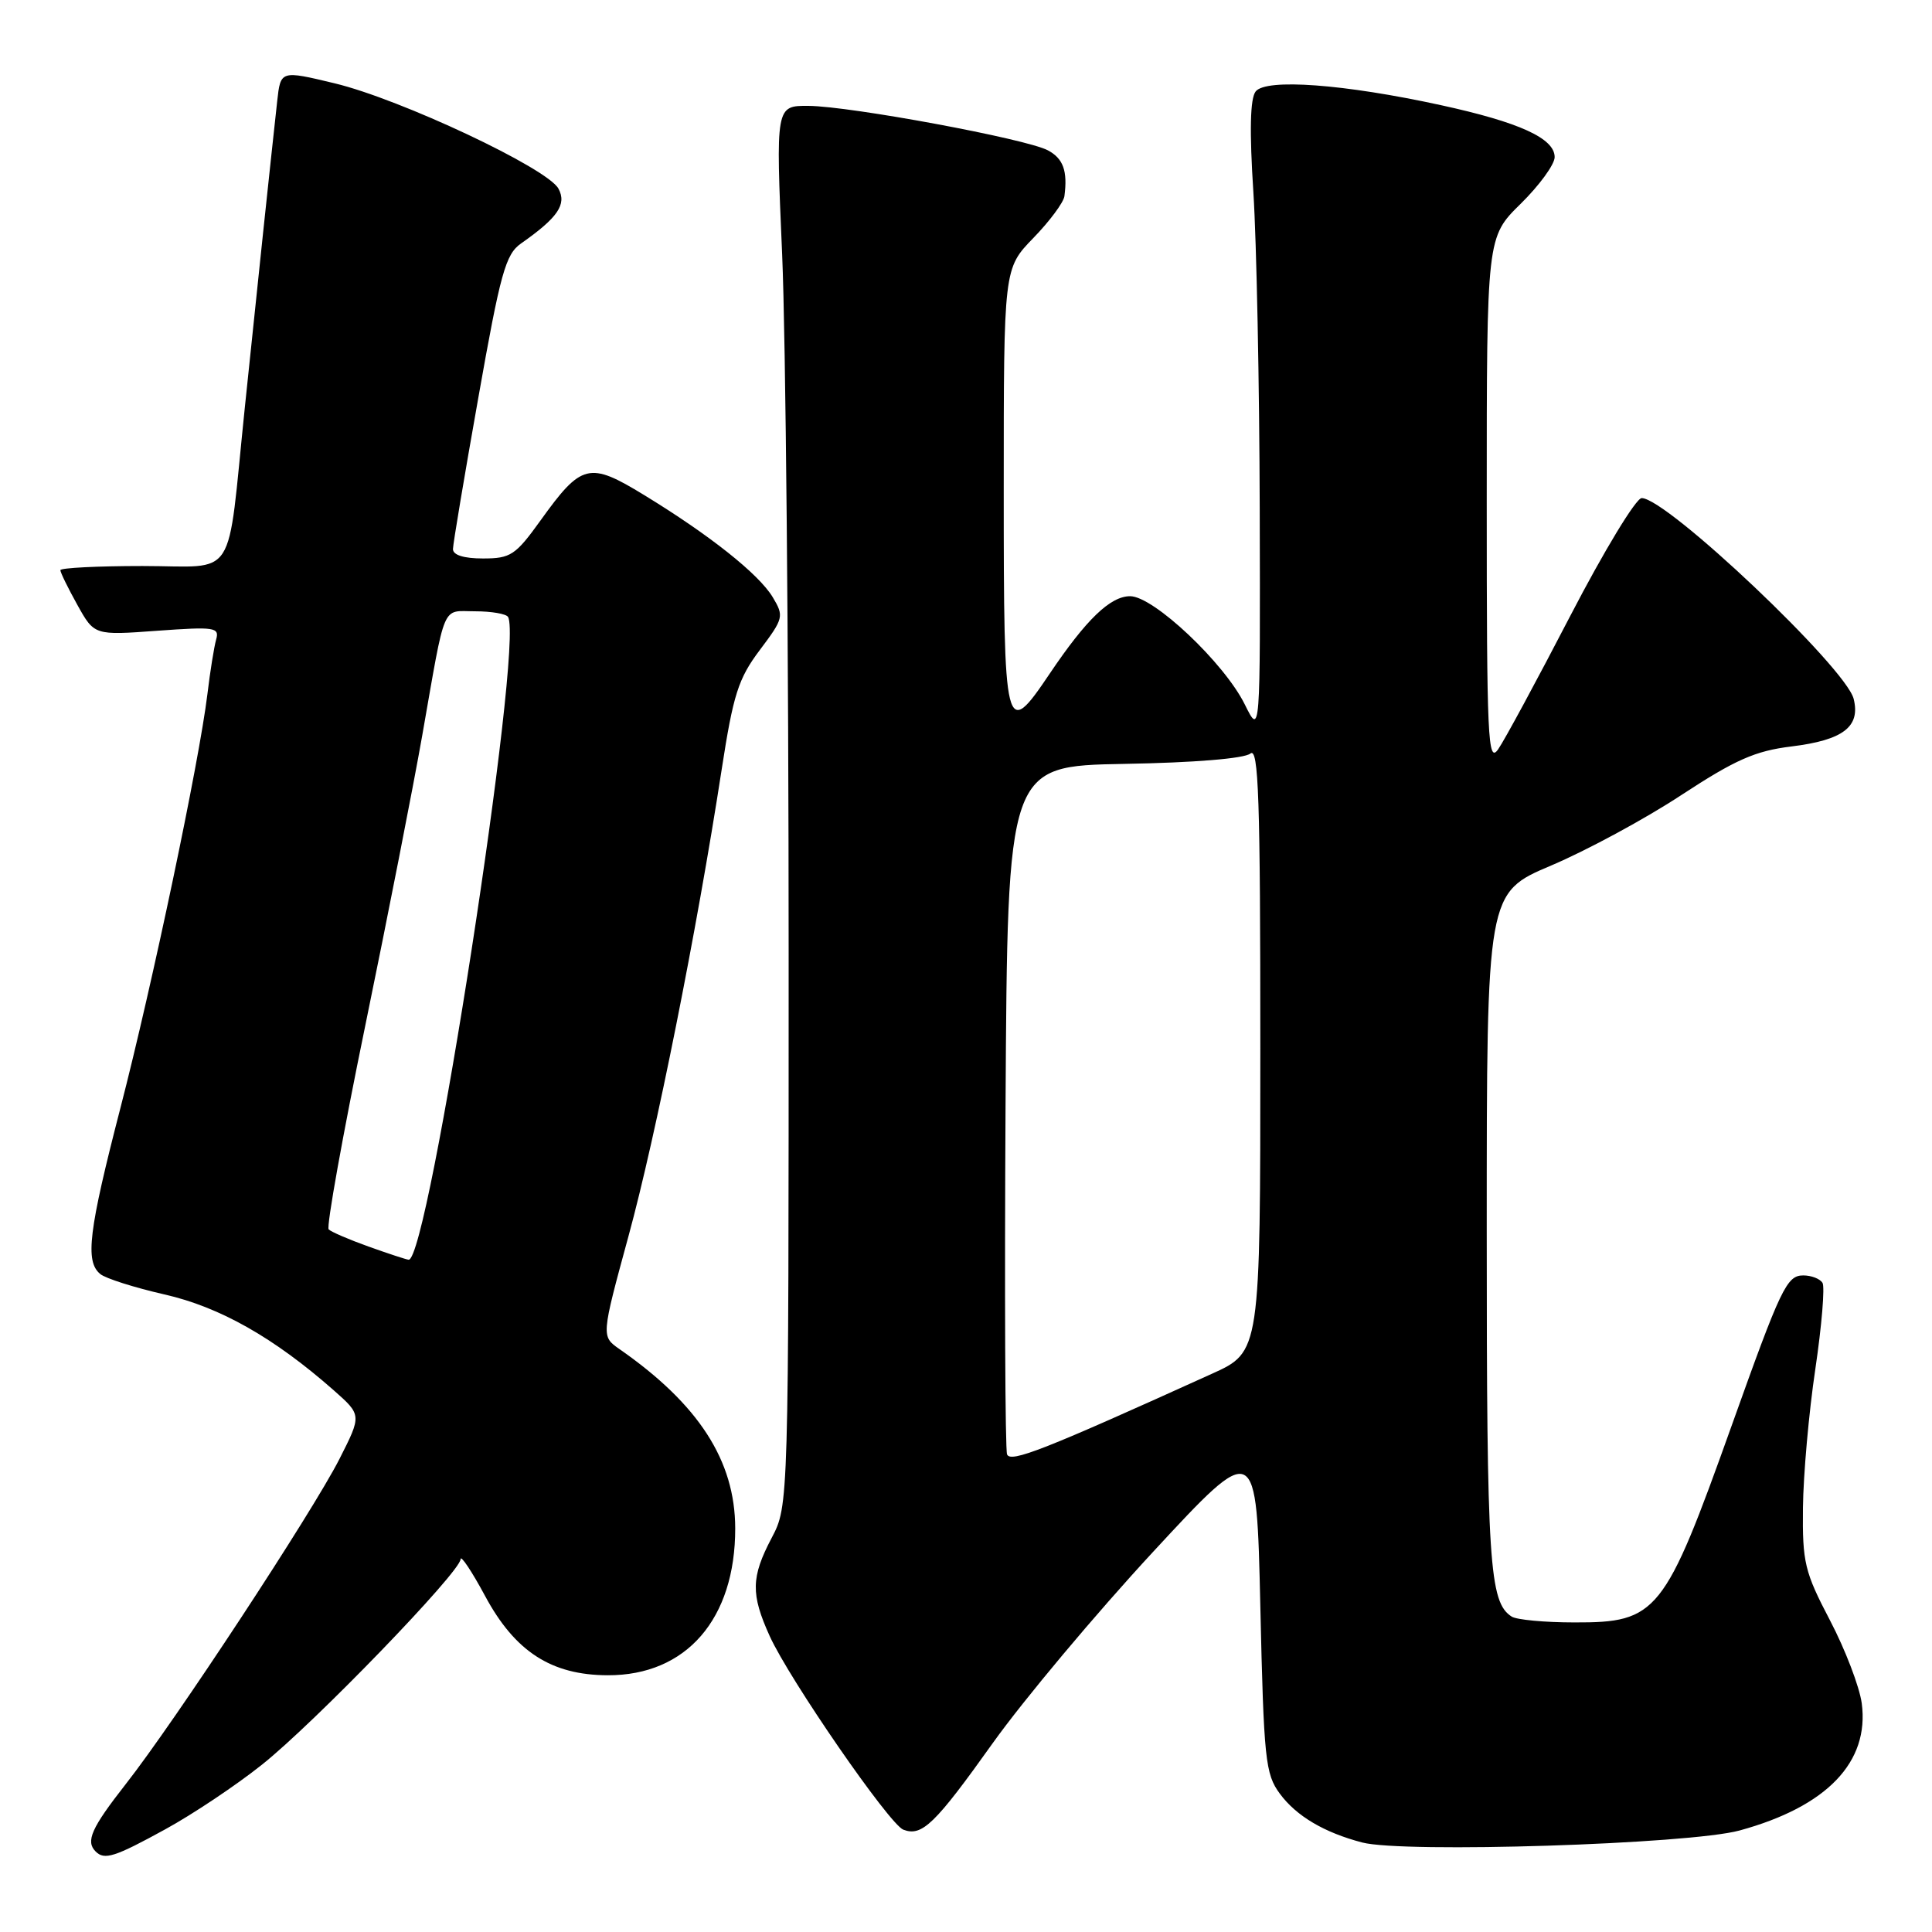 <?xml version="1.0" encoding="UTF-8" standalone="no"?>
<!DOCTYPE svg PUBLIC "-//W3C//DTD SVG 1.1//EN" "http://www.w3.org/Graphics/SVG/1.1/DTD/svg11.dtd" >
<svg xmlns="http://www.w3.org/2000/svg" xmlns:xlink="http://www.w3.org/1999/xlink" version="1.1" viewBox="0 0 256 256">
 <g >
 <path fill="currentColor"
d=" M 21.92 242.38 C 25.54 240.40 31.30 236.55 34.71 233.83 C 41.66 228.30 60.98 208.31 61.03 206.60 C 61.04 206.00 62.51 208.19 64.28 211.48 C 68.24 218.85 73.06 221.96 80.52 221.98 C 90.94 222.02 97.44 214.52 97.42 202.50 C 97.40 193.54 92.58 186.07 82.08 178.76 C 79.66 177.07 79.66 177.07 83.28 163.79 C 86.92 150.45 92.31 123.47 95.62 102.00 C 97.16 92.01 97.83 89.92 100.68 86.13 C 103.84 81.93 103.90 81.65 102.39 79.13 C 100.54 76.06 94.04 70.90 85.34 65.59 C 78.06 61.14 77.06 61.39 71.61 68.98 C 68.31 73.57 67.66 74.00 64.00 74.00 C 61.46 74.00 60.01 73.55 60.02 72.75 C 60.03 72.06 61.54 63.04 63.38 52.70 C 66.31 36.14 66.99 33.70 69.04 32.26 C 73.92 28.84 75.12 27.08 74.00 25.00 C 72.56 22.30 53.08 13.14 44.34 11.04 C 37.18 9.32 37.18 9.32 36.73 13.41 C 35.91 20.84 33.96 39.27 32.44 54.00 C 30.02 77.43 31.59 75.00 18.89 75.00 C 12.90 75.00 8.00 75.25 8.00 75.55 C 8.00 75.86 9.01 77.92 10.25 80.15 C 12.50 84.19 12.50 84.19 20.82 83.58 C 28.45 83.03 29.10 83.12 28.64 84.74 C 28.37 85.71 27.84 88.97 27.48 92.00 C 26.38 101.00 20.20 130.40 15.96 146.80 C 11.74 163.12 11.25 167.13 13.28 168.81 C 13.98 169.40 17.81 170.61 21.79 171.52 C 29.14 173.19 36.32 177.26 44.22 184.22 C 47.93 187.50 47.93 187.50 44.98 193.32 C 41.41 200.35 23.12 228.19 16.65 236.42 C 12.11 242.22 11.32 243.98 12.67 245.33 C 13.84 246.51 15.20 246.07 21.92 242.38 Z  M 230.50 242.55 C 242.07 239.39 247.73 233.49 246.69 225.69 C 246.39 223.50 244.50 218.55 242.48 214.70 C 239.12 208.28 238.82 207.05 238.90 199.78 C 238.95 195.42 239.68 187.16 240.54 181.41 C 241.39 175.66 241.82 170.51 241.49 169.98 C 241.15 169.44 240.01 169.00 238.95 169.00 C 236.75 169.00 235.99 170.60 229.42 189.00 C 220.55 213.82 219.60 215.01 208.62 214.98 C 204.70 214.98 200.97 214.63 200.31 214.21 C 197.33 212.32 197.00 207.18 197.00 163.08 C 197.00 118.30 197.00 118.30 205.55 114.68 C 210.26 112.68 218.02 108.49 222.80 105.34 C 229.93 100.67 232.56 99.50 237.37 98.91 C 244.23 98.07 246.54 96.30 245.62 92.60 C 244.57 88.45 220.87 66.00 217.53 66.00 C 216.78 66.00 212.53 73.01 208.09 81.57 C 203.65 90.13 199.34 98.11 198.51 99.29 C 197.15 101.23 197.00 97.94 197.00 66.43 C 197.00 31.42 197.00 31.42 201.50 27.00 C 203.97 24.57 206.00 21.79 206.00 20.82 C 206.00 18.33 201.33 16.20 190.91 13.93 C 178.12 11.14 167.75 10.37 166.38 12.12 C 165.65 13.06 165.55 17.33 166.08 25.50 C 166.50 32.10 166.88 51.00 166.92 67.50 C 167.00 97.50 167.00 97.50 164.94 93.34 C 162.22 87.84 152.85 79.00 149.75 79.00 C 147.12 79.00 143.93 82.08 139.10 89.25 C 133.16 98.07 133.00 97.41 133.00 64.79 C 133.00 35.58 133.00 35.58 136.92 31.54 C 139.08 29.32 140.93 26.82 141.04 26.00 C 141.48 22.65 140.89 21.01 138.85 19.92 C 136.01 18.40 112.68 14.07 107.14 14.03 C 102.78 14.00 102.78 14.00 103.64 33.75 C 104.11 44.61 104.50 86.35 104.50 126.50 C 104.50 199.50 104.50 199.50 102.25 203.78 C 99.51 208.99 99.47 211.23 101.99 216.79 C 104.61 222.56 117.84 241.72 119.69 242.44 C 122.17 243.39 123.87 241.74 131.59 230.91 C 135.68 225.19 145.21 213.82 152.76 205.66 C 166.50 190.82 166.50 190.82 167.00 212.84 C 167.46 233.17 167.66 235.07 169.59 237.68 C 171.78 240.64 175.46 242.82 180.50 244.14 C 185.96 245.57 223.85 244.37 230.50 242.55 Z  M 48.82 165.17 C 46.25 164.25 43.88 163.23 43.55 162.90 C 43.23 162.57 45.41 150.42 48.40 135.90 C 51.39 121.38 54.78 104.10 55.94 97.50 C 59.10 79.51 58.46 81.00 62.96 81.00 C 65.12 81.00 67.08 81.34 67.32 81.75 C 69.42 85.34 56.75 167.24 54.14 166.92 C 53.79 166.88 51.39 166.09 48.82 165.17 Z  M 133.44 192.71 C 133.19 192.05 133.10 171.25 133.24 146.50 C 133.50 101.50 133.50 101.50 148.93 101.22 C 158.23 101.06 164.88 100.51 165.68 99.85 C 166.77 98.95 167.00 105.77 167.00 138.94 C 167.00 179.13 167.00 179.13 160.59 182.03 C 138.32 192.13 133.89 193.87 133.44 192.71 Z "/>
</g>
</svg>